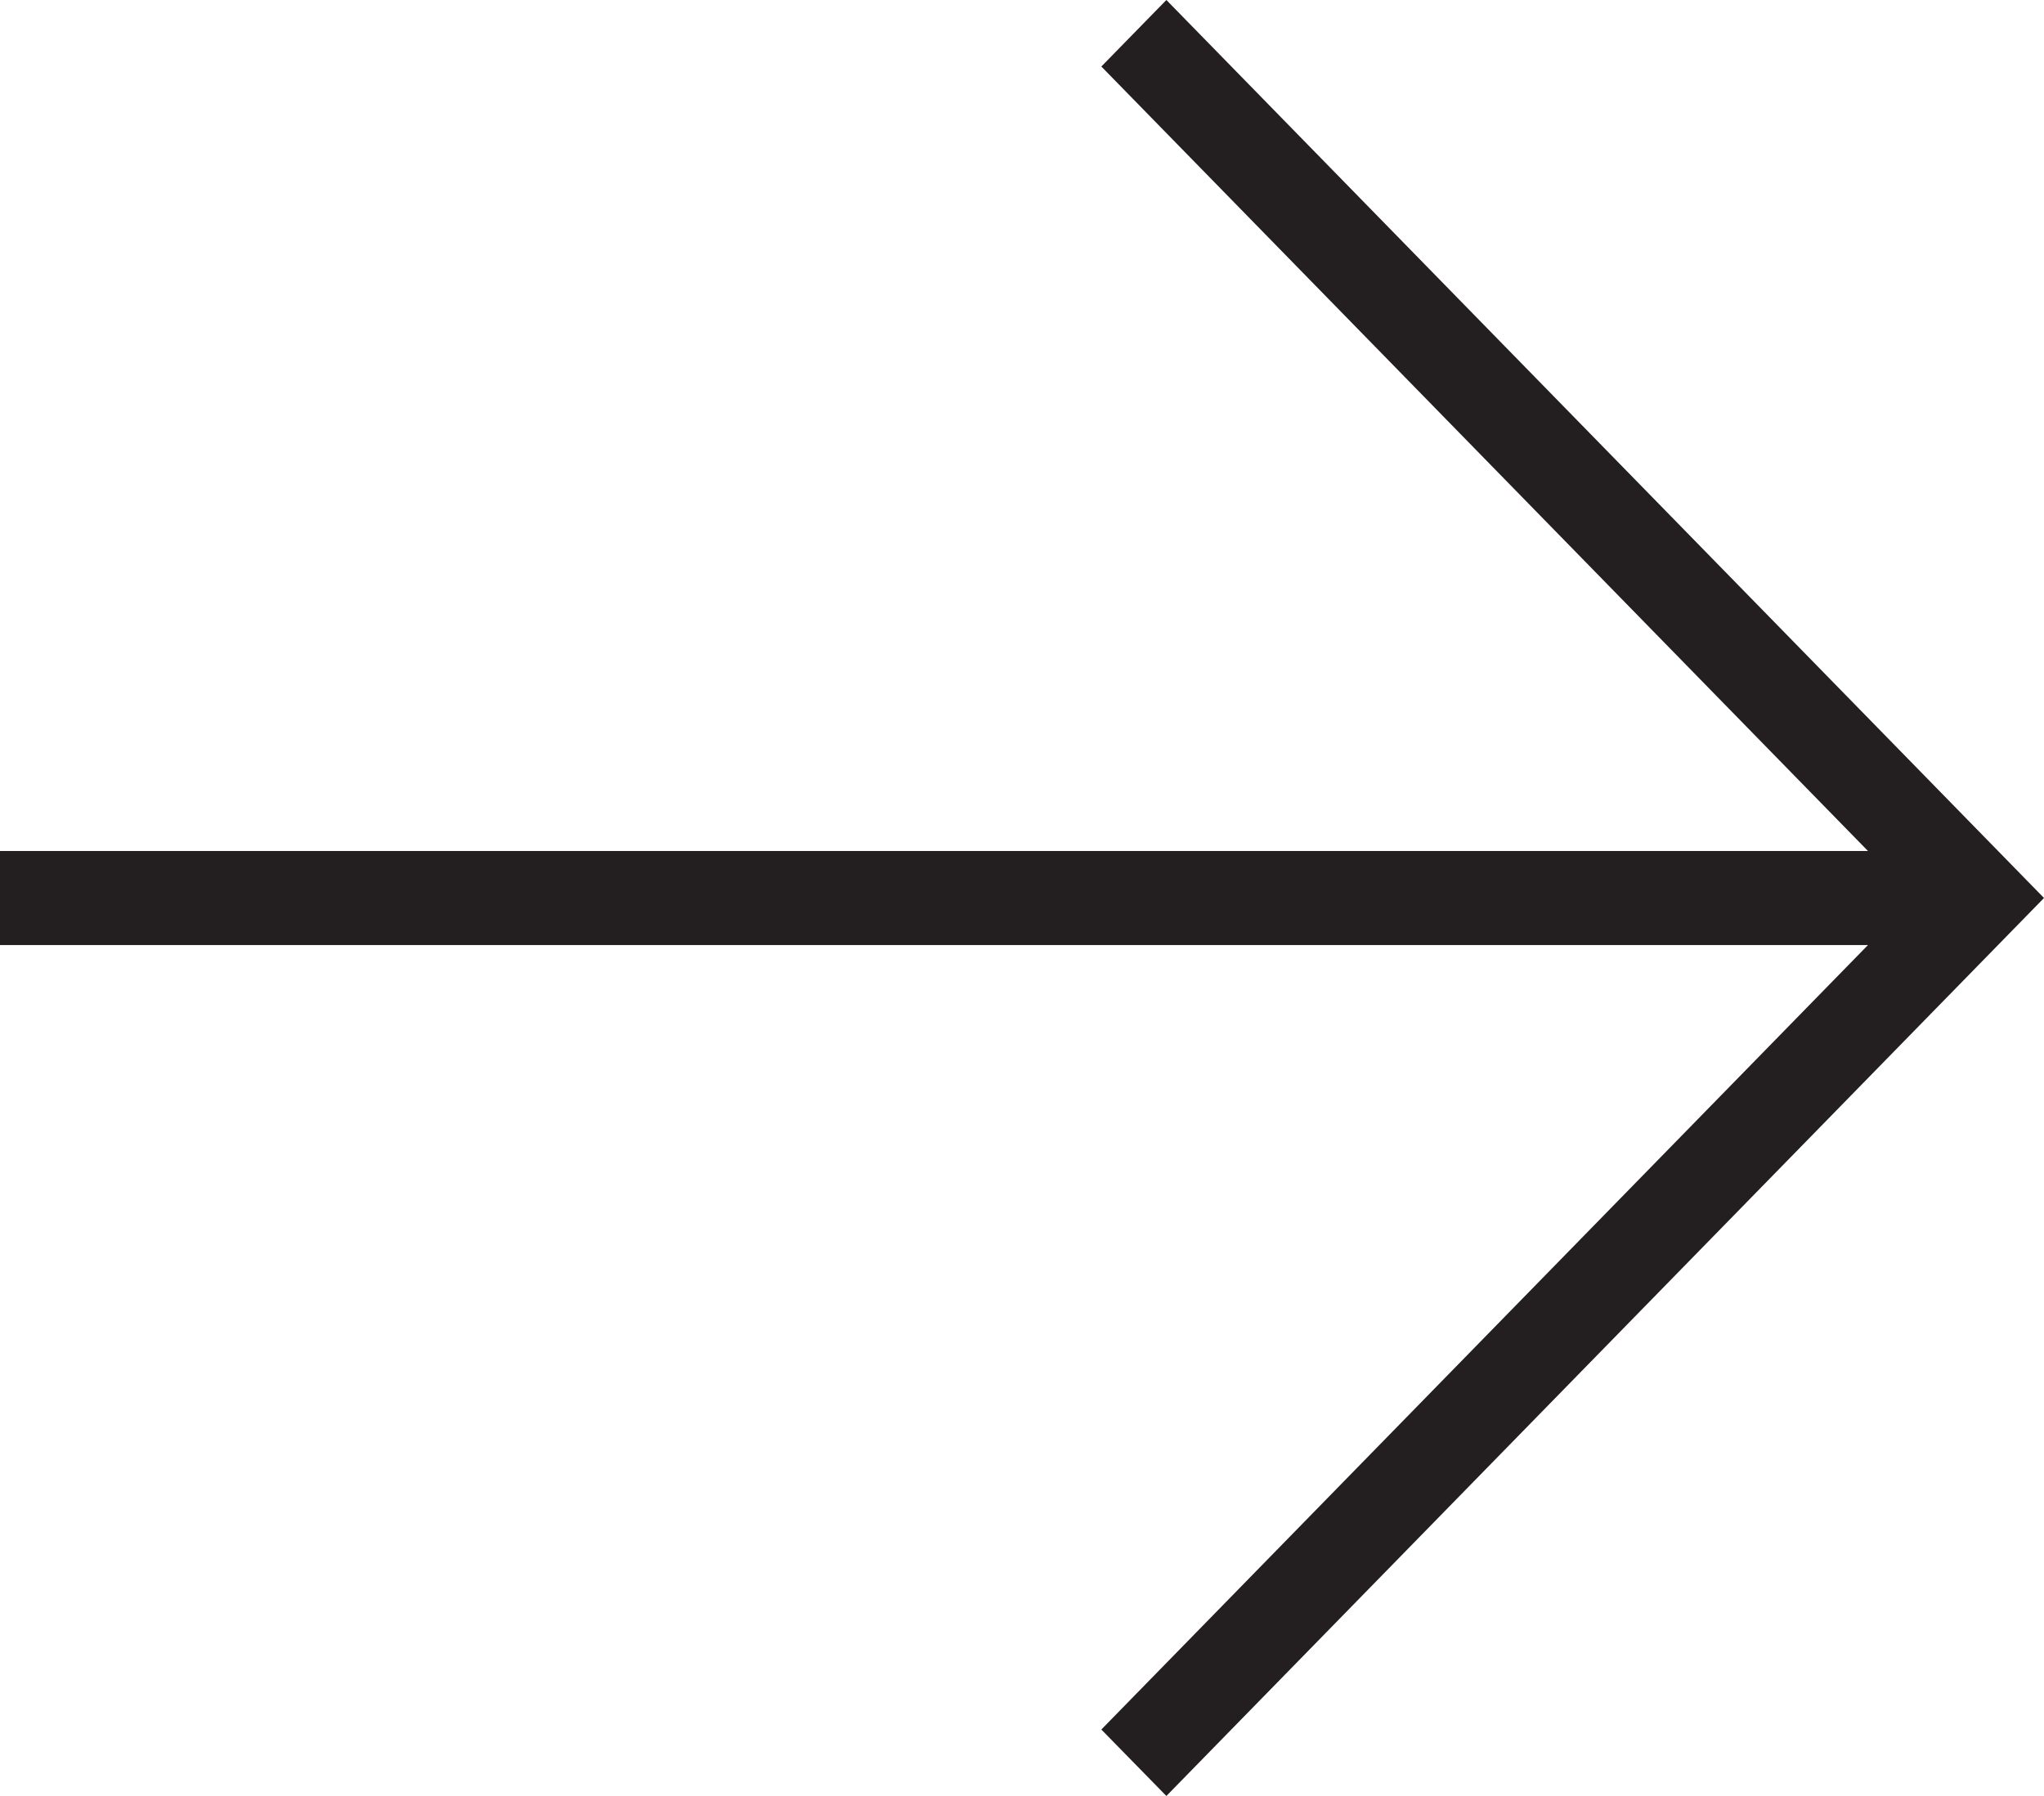 <svg xmlns="http://www.w3.org/2000/svg" width="33" height="29" viewBox="0 0 33 29" alt="Next Image Arrow">
  <polygon fill="#231F20" fill-rule="evenodd" points="343.831 9314 342.781 9315.074 355.158 9327.741 325 9327.741 325 9329.26 355.158 9329.26 342.781 9341.927 343.831 9343 358 9328.5" transform="translate(-325 -9314)"/>
</svg>
